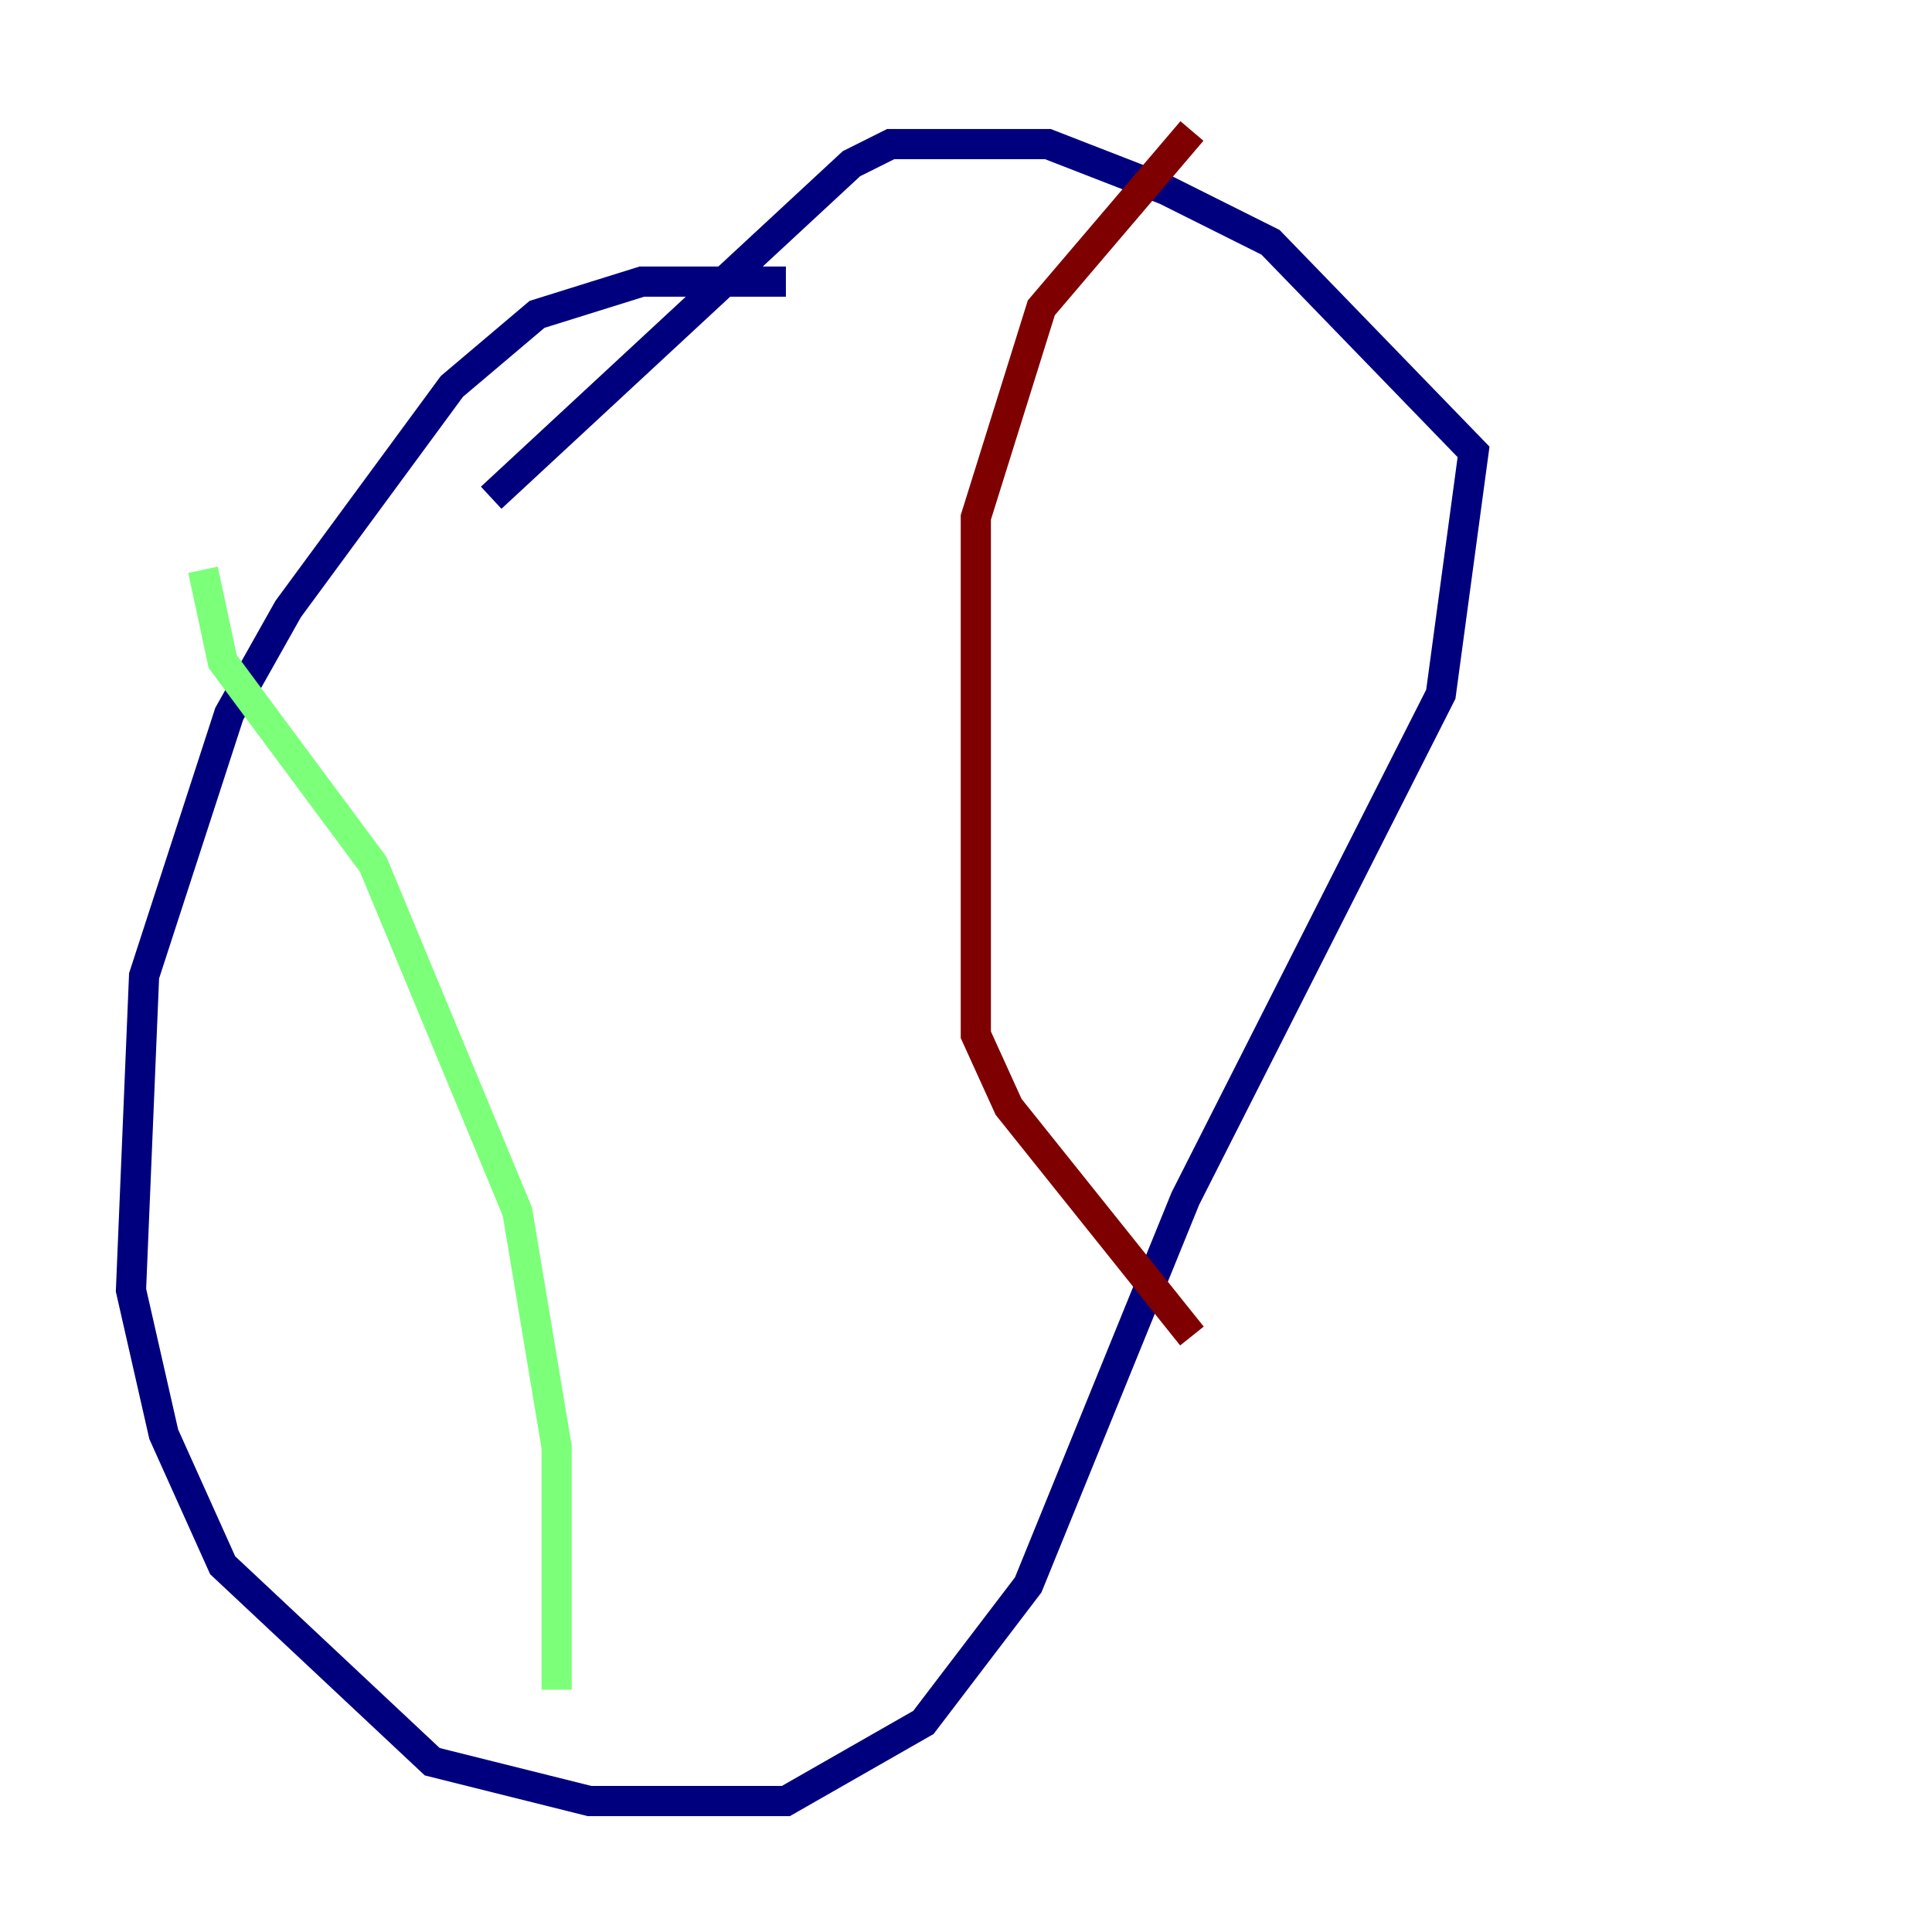 <?xml version="1.0" encoding="utf-8" ?>
<svg baseProfile="tiny" height="128" version="1.2" viewBox="0,0,128,128" width="128" xmlns="http://www.w3.org/2000/svg" xmlns:ev="http://www.w3.org/2001/xml-events" xmlns:xlink="http://www.w3.org/1999/xlink"><defs /><polyline fill="none" points="52.068,18.658 42.522,18.658 35.58,20.827 29.939,25.6 19.091,40.352 15.186,47.295 9.546,64.651 8.678,85.478 10.848,95.024 14.752,103.702 28.637,116.719 39.051,119.322 52.068,119.322 61.18,114.115 68.122,105.003 78.536,79.403 95.458,45.993 97.627,29.939 84.176,16.054 77.234,12.583 69.424,9.546 59.01,9.546 56.407,10.848 32.542,32.976" stroke="#00007f" stroke-width="2" /><polyline fill="none" points="13.451,37.749 14.752,43.824 24.732,57.275 34.278,80.271 36.881,95.891 36.881,111.946" stroke="#7cff79" stroke-width="2" /><polyline fill="none" points="78.969,8.678 68.99,20.393 64.651,34.278 64.651,68.556 66.82,73.329 78.969,88.515" stroke="#7f0000" stroke-width="2" /></svg>